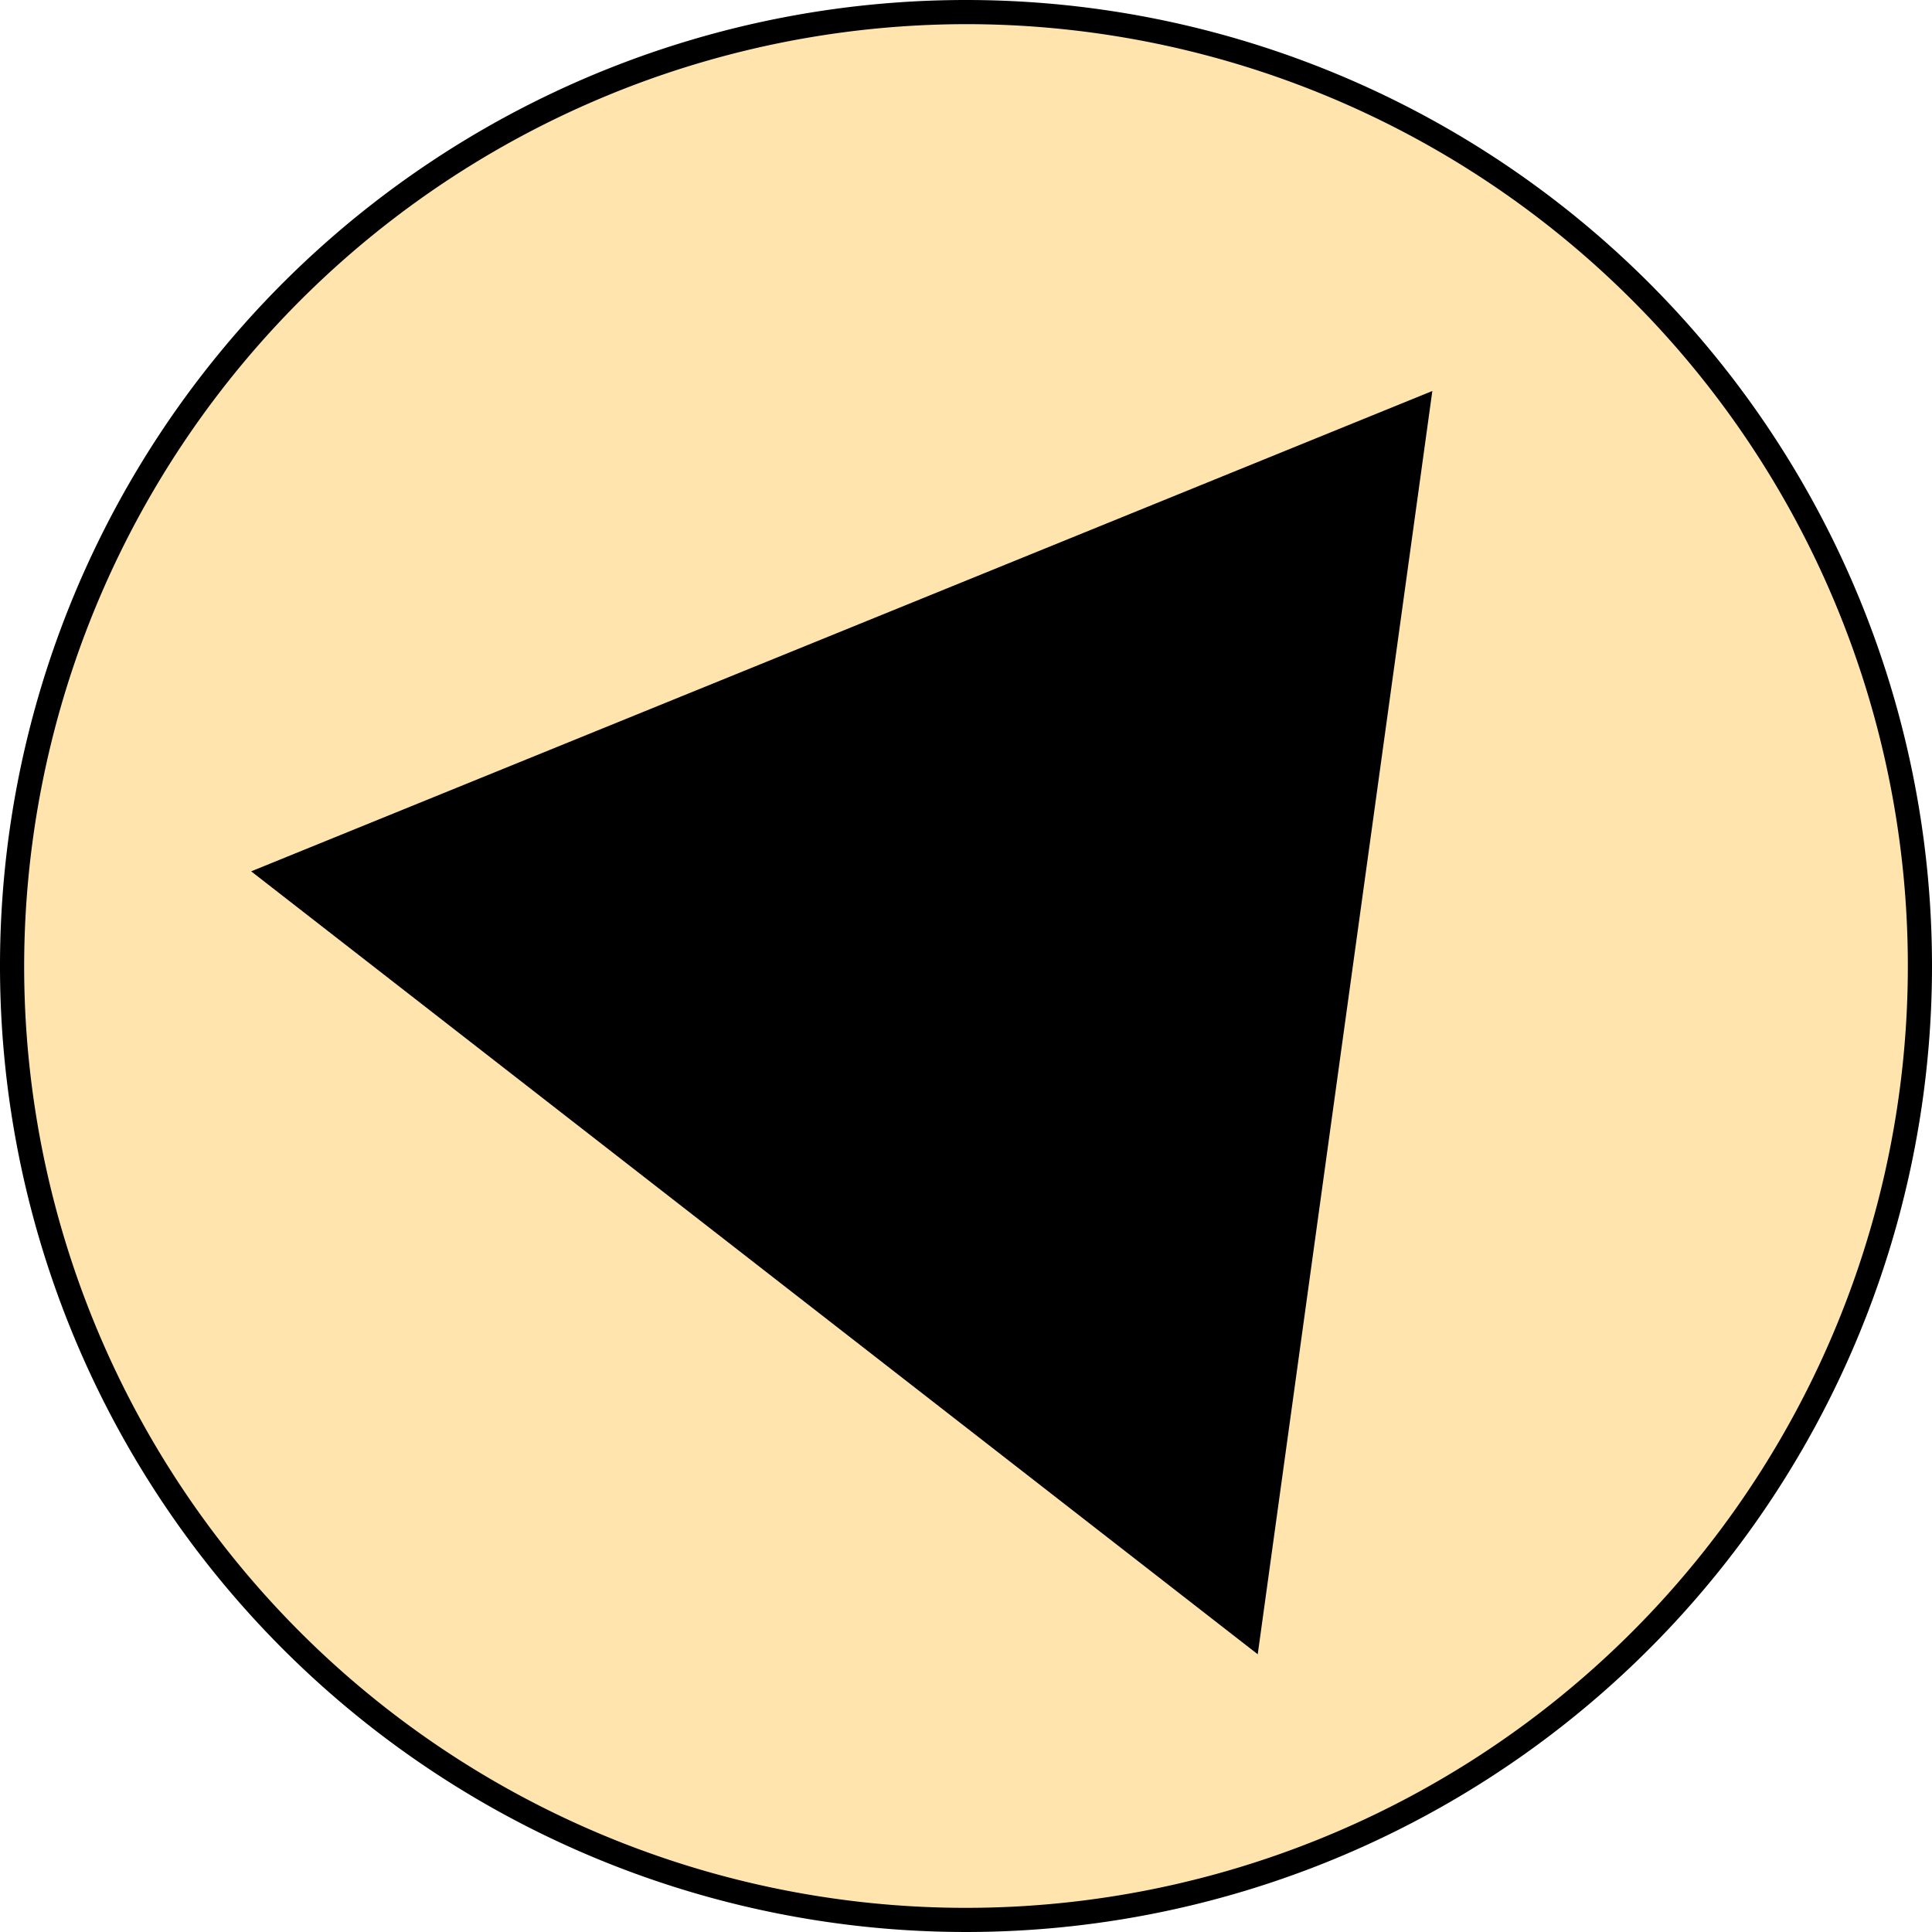 <svg id="Layer_1" data-name="Layer 1" xmlns="http://www.w3.org/2000/svg" viewBox="0 0 80 80"><defs><style>.cls-1{fill:#ffe4ad;}</style></defs><circle class="cls-1" cx="40" cy="40" r="39.5"/><path d="M40,1A39,39,0,1,1,1,40,39.05,39.05,0,0,1,40,1m0-1A40,40,0,1,0,80,40,40,40,0,0,0,40,0Z"/><polygon points="59.31 16.19 10.4 36.08 52.08 68.5 59.31 16.19"/></svg>